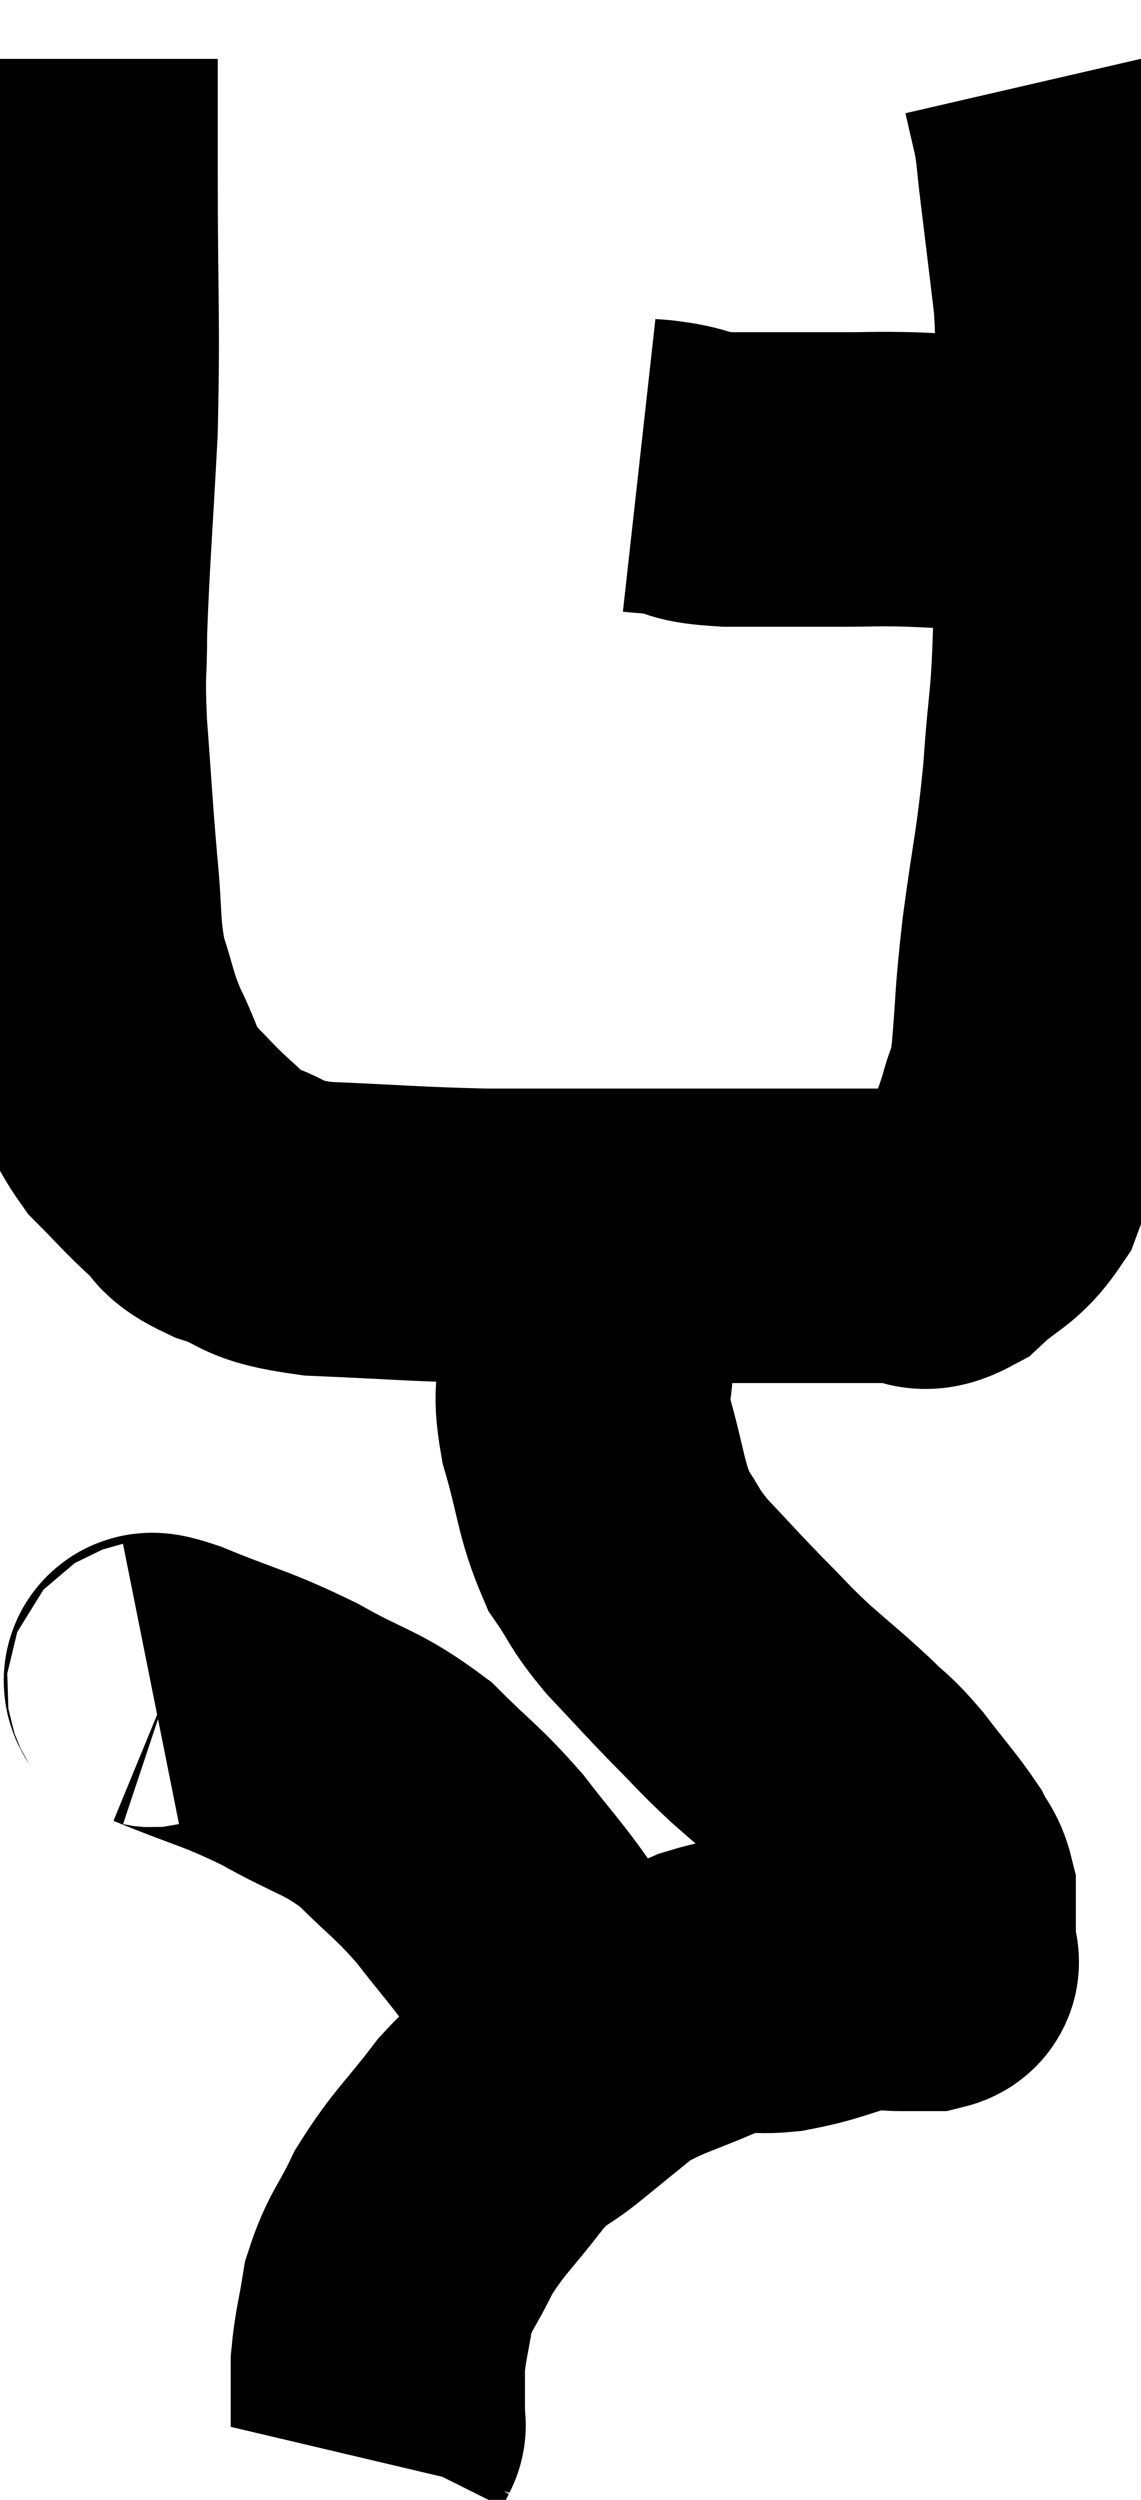 <svg xmlns="http://www.w3.org/2000/svg" viewBox="14.28 3.32 19.387 42.44" width="19.387" height="42.44"><path d="M 15.48 4.32 C 15.48 5.31, 15.48 4.725, 15.48 6.3 C 15.48 8.46, 15.525 8.685, 15.48 10.62 C 15.39 12.33, 15.345 12.78, 15.3 14.04 C 15.3 14.85, 15.255 14.655, 15.3 15.66 C 15.39 16.86, 15.39 17.01, 15.48 18.06 C 15.57 18.96, 15.51 19.095, 15.66 19.86 C 15.87 20.49, 15.825 20.505, 16.08 21.12 C 16.38 21.72, 16.32 21.81, 16.68 22.32 C 17.1 22.74, 17.145 22.815, 17.52 23.16 C 17.85 23.43, 17.64 23.445, 18.18 23.7 C 18.93 23.94, 18.6 24.03, 19.68 24.18 C 21.09 24.24, 21.27 24.27, 22.5 24.3 C 23.55 24.3, 23.61 24.3, 24.6 24.3 C 25.53 24.3, 25.605 24.3, 26.46 24.3 C 27.24 24.3, 27.405 24.3, 28.02 24.3 C 28.47 24.3, 28.53 24.3, 28.92 24.3 C 29.25 24.3, 29.235 24.3, 29.58 24.3 C 29.94 24.3, 29.88 24.525, 30.3 24.3 C 30.78 23.85, 30.915 23.91, 31.26 23.4 C 31.47 22.83, 31.515 22.785, 31.68 22.26 C 31.8 21.78, 31.815 22.065, 31.92 21.3 C 32.01 20.25, 31.965 20.4, 32.1 19.2 C 32.28 17.85, 32.325 17.85, 32.46 16.5 C 32.55 15.15, 32.595 15.42, 32.64 13.8 C 32.64 11.91, 32.64 11.37, 32.64 10.02 C 32.64 9.21, 32.7 9.3, 32.64 8.4 C 32.52 7.41, 32.49 7.155, 32.4 6.42 C 32.34 5.94, 32.355 5.895, 32.28 5.46 C 32.19 5.07, 32.145 4.875, 32.1 4.68 C 32.1 4.68, 32.1 4.68, 32.1 4.68 L 32.1 4.68" fill="none" stroke="black" stroke-width="5"></path><path d="M 25.14 11.22 C 25.41 11.25, 25.305 11.22, 25.68 11.28 C 26.16 11.37, 25.92 11.415, 26.64 11.46 C 27.6 11.46, 27.78 11.46, 28.56 11.46 C 29.16 11.46, 29.145 11.445, 29.76 11.46 C 30.39 11.49, 30.555 11.49, 31.02 11.52 C 31.32 11.55, 31.35 11.565, 31.62 11.58 C 31.86 11.58, 31.95 11.55, 32.1 11.58 C 32.16 11.64, 32.19 11.67, 32.22 11.7 L 32.22 11.7" fill="none" stroke="black" stroke-width="5"></path><path d="M 24.48 23.16 C 24.42 23.31, 24.42 23.295, 24.36 23.46 C 24.3 23.64, 24.27 23.625, 24.24 23.82 C 24.24 24.03, 24.24 23.94, 24.24 24.24 C 24.24 24.63, 24.24 24.495, 24.24 25.02 C 24.24 25.68, 24.24 25.695, 24.24 26.34 C 24.24 26.97, 24.105 26.82, 24.24 27.6 C 24.51 28.53, 24.48 28.755, 24.78 29.46 C 25.11 29.94, 25.02 29.91, 25.44 30.42 C 25.95 30.96, 25.98 31.005, 26.46 31.5 C 26.91 31.95, 26.88 31.95, 27.36 32.4 C 27.87 32.85, 27.96 32.91, 28.38 33.3 C 28.71 33.63, 28.68 33.54, 29.04 33.96 C 29.43 34.47, 29.565 34.605, 29.82 34.98 C 29.94 35.22, 30 35.22, 30.06 35.46 C 30.06 35.7, 30.06 35.715, 30.06 35.94 C 30.06 36.15, 30.06 36.21, 30.06 36.36 C 30.06 36.45, 30.06 36.465, 30.06 36.54 C 30.06 36.6, 30.18 36.63, 30.06 36.66 C 29.82 36.66, 29.88 36.66, 29.58 36.66 C 29.22 36.66, 29.37 36.57, 28.86 36.66 C 28.2 36.84, 28.17 36.9, 27.54 37.02 C 26.94 37.08, 27.075 36.915, 26.34 37.14 C 25.47 37.53, 25.275 37.53, 24.6 37.92 C 24.12 38.31, 24.135 38.295, 23.64 38.7 C 23.13 39.12, 23.16 38.955, 22.62 39.54 C 22.05 40.29, 21.915 40.35, 21.48 41.04 C 21.18 41.67, 21.075 41.7, 20.88 42.3 C 20.79 42.87, 20.745 42.96, 20.7 43.44 C 20.7 43.83, 20.7 43.95, 20.7 44.22 C 20.7 44.37, 20.7 44.445, 20.7 44.52 C 20.7 44.52, 20.7 44.52, 20.7 44.52 C 20.7 44.52, 20.73 44.46, 20.7 44.52 L 20.58 44.76" fill="none" stroke="black" stroke-width="5"></path><path d="M 16.86 31.98 C 17.01 31.95, 16.575 31.725, 17.16 31.92 C 18.18 32.34, 18.24 32.295, 19.2 32.76 C 20.1 33.27, 20.235 33.21, 21 33.78 C 21.63 34.41, 21.69 34.395, 22.26 35.04 C 22.77 35.7, 22.905 35.82, 23.28 36.36 C 23.52 36.78, 23.58 36.87, 23.76 37.2 C 23.88 37.44, 23.91 37.515, 24 37.68 C 24.06 37.77, 24.075 37.77, 24.12 37.86 C 24.15 37.95, 24.165 37.995, 24.18 38.04 C 24.18 38.04, 24.18 38.04, 24.18 38.04 L 24.18 38.04" fill="none" stroke="black" stroke-width="5"></path></svg>